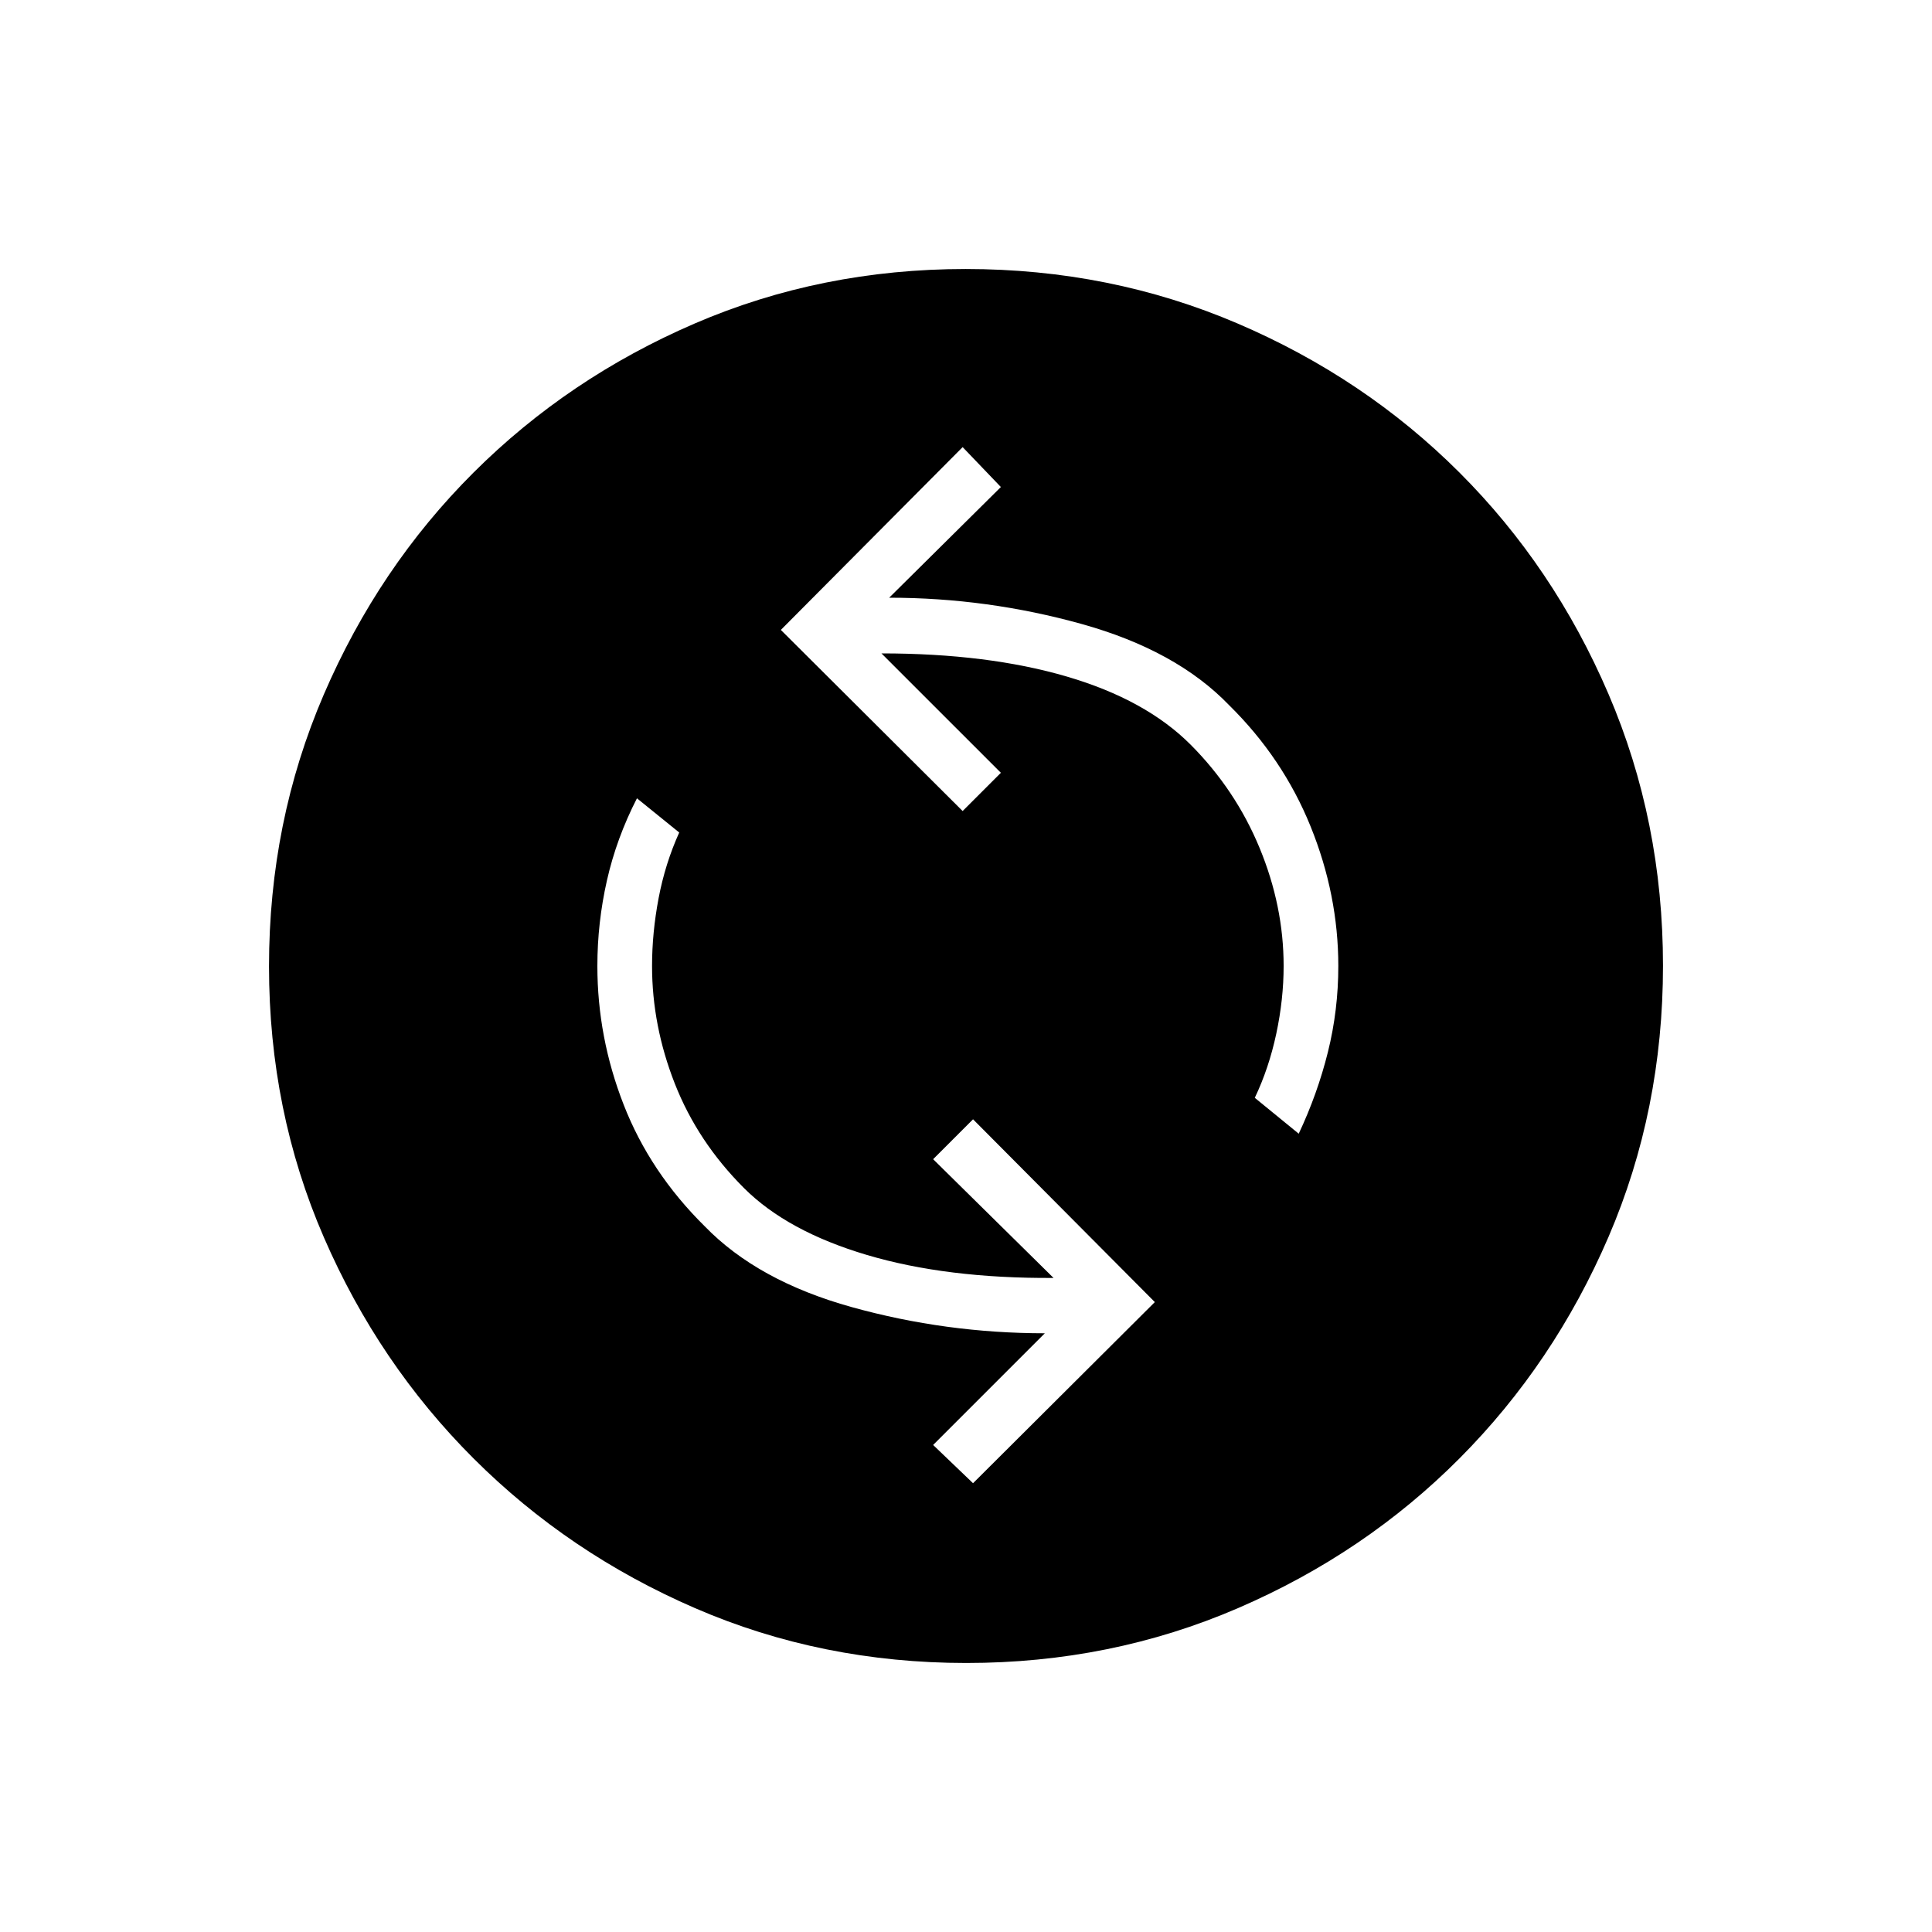<svg xmlns="http://www.w3.org/2000/svg" height="40" viewBox="0 -960 960 960" width="40"><path d="m483.5-223 90.33-90-90.33-90.83L463.67-384l59.83 59q-53.17.33-92.75-11.42t-61.08-33.25q-23-23-34.34-51.83Q324-450.33 324-480q0-16.5 3.25-33.67 3.25-17.16 10.25-32.66l-21-17q-10.17 19.83-14.92 40.83t-4.75 42.5q0 35.45 13.09 68.97 13.08 33.53 40.25 60.36 26.33 27.17 73.08 40.17t95.92 13l-55.5 55.5 19.83 19Zm161.83-173.67q9.34-19.83 14.5-40.58Q665-458 665-480q0-35.29-13.75-69.29-13.75-33.99-40.58-60.38-26.17-27.16-73.11-40.25Q490.61-663 441.83-663l55.5-55-19-19.83L388-647l90.33 90 19-19L438-635.33q52.83 0 92.08 11.5t61.55 33.87q22.29 22.37 34.25 51.29 11.95 28.92 11.95 58.67 0 16.5-3.66 33.67-3.67 17.16-10.67 31.83l21.83 17.83Zm-165.16 263q-71.84 0-134.73-27.22-62.89-27.23-110.07-74.35-47.19-47.12-74.44-109.93-27.26-62.82-27.26-134.66t27.22-135.06q27.23-63.23 74.35-110.24 47.12-47.02 109.93-74.11 62.82-27.09 134.66-27.09t135.06 27.05q63.23 27.06 110.24 74.02 47.02 46.96 74.11 110.1 27.09 63.15 27.09 134.99t-27.05 134.73q-27.06 62.89-74.02 110.07-46.96 47.19-110.1 74.44-63.15 27.26-134.99 27.26Z"/></svg>